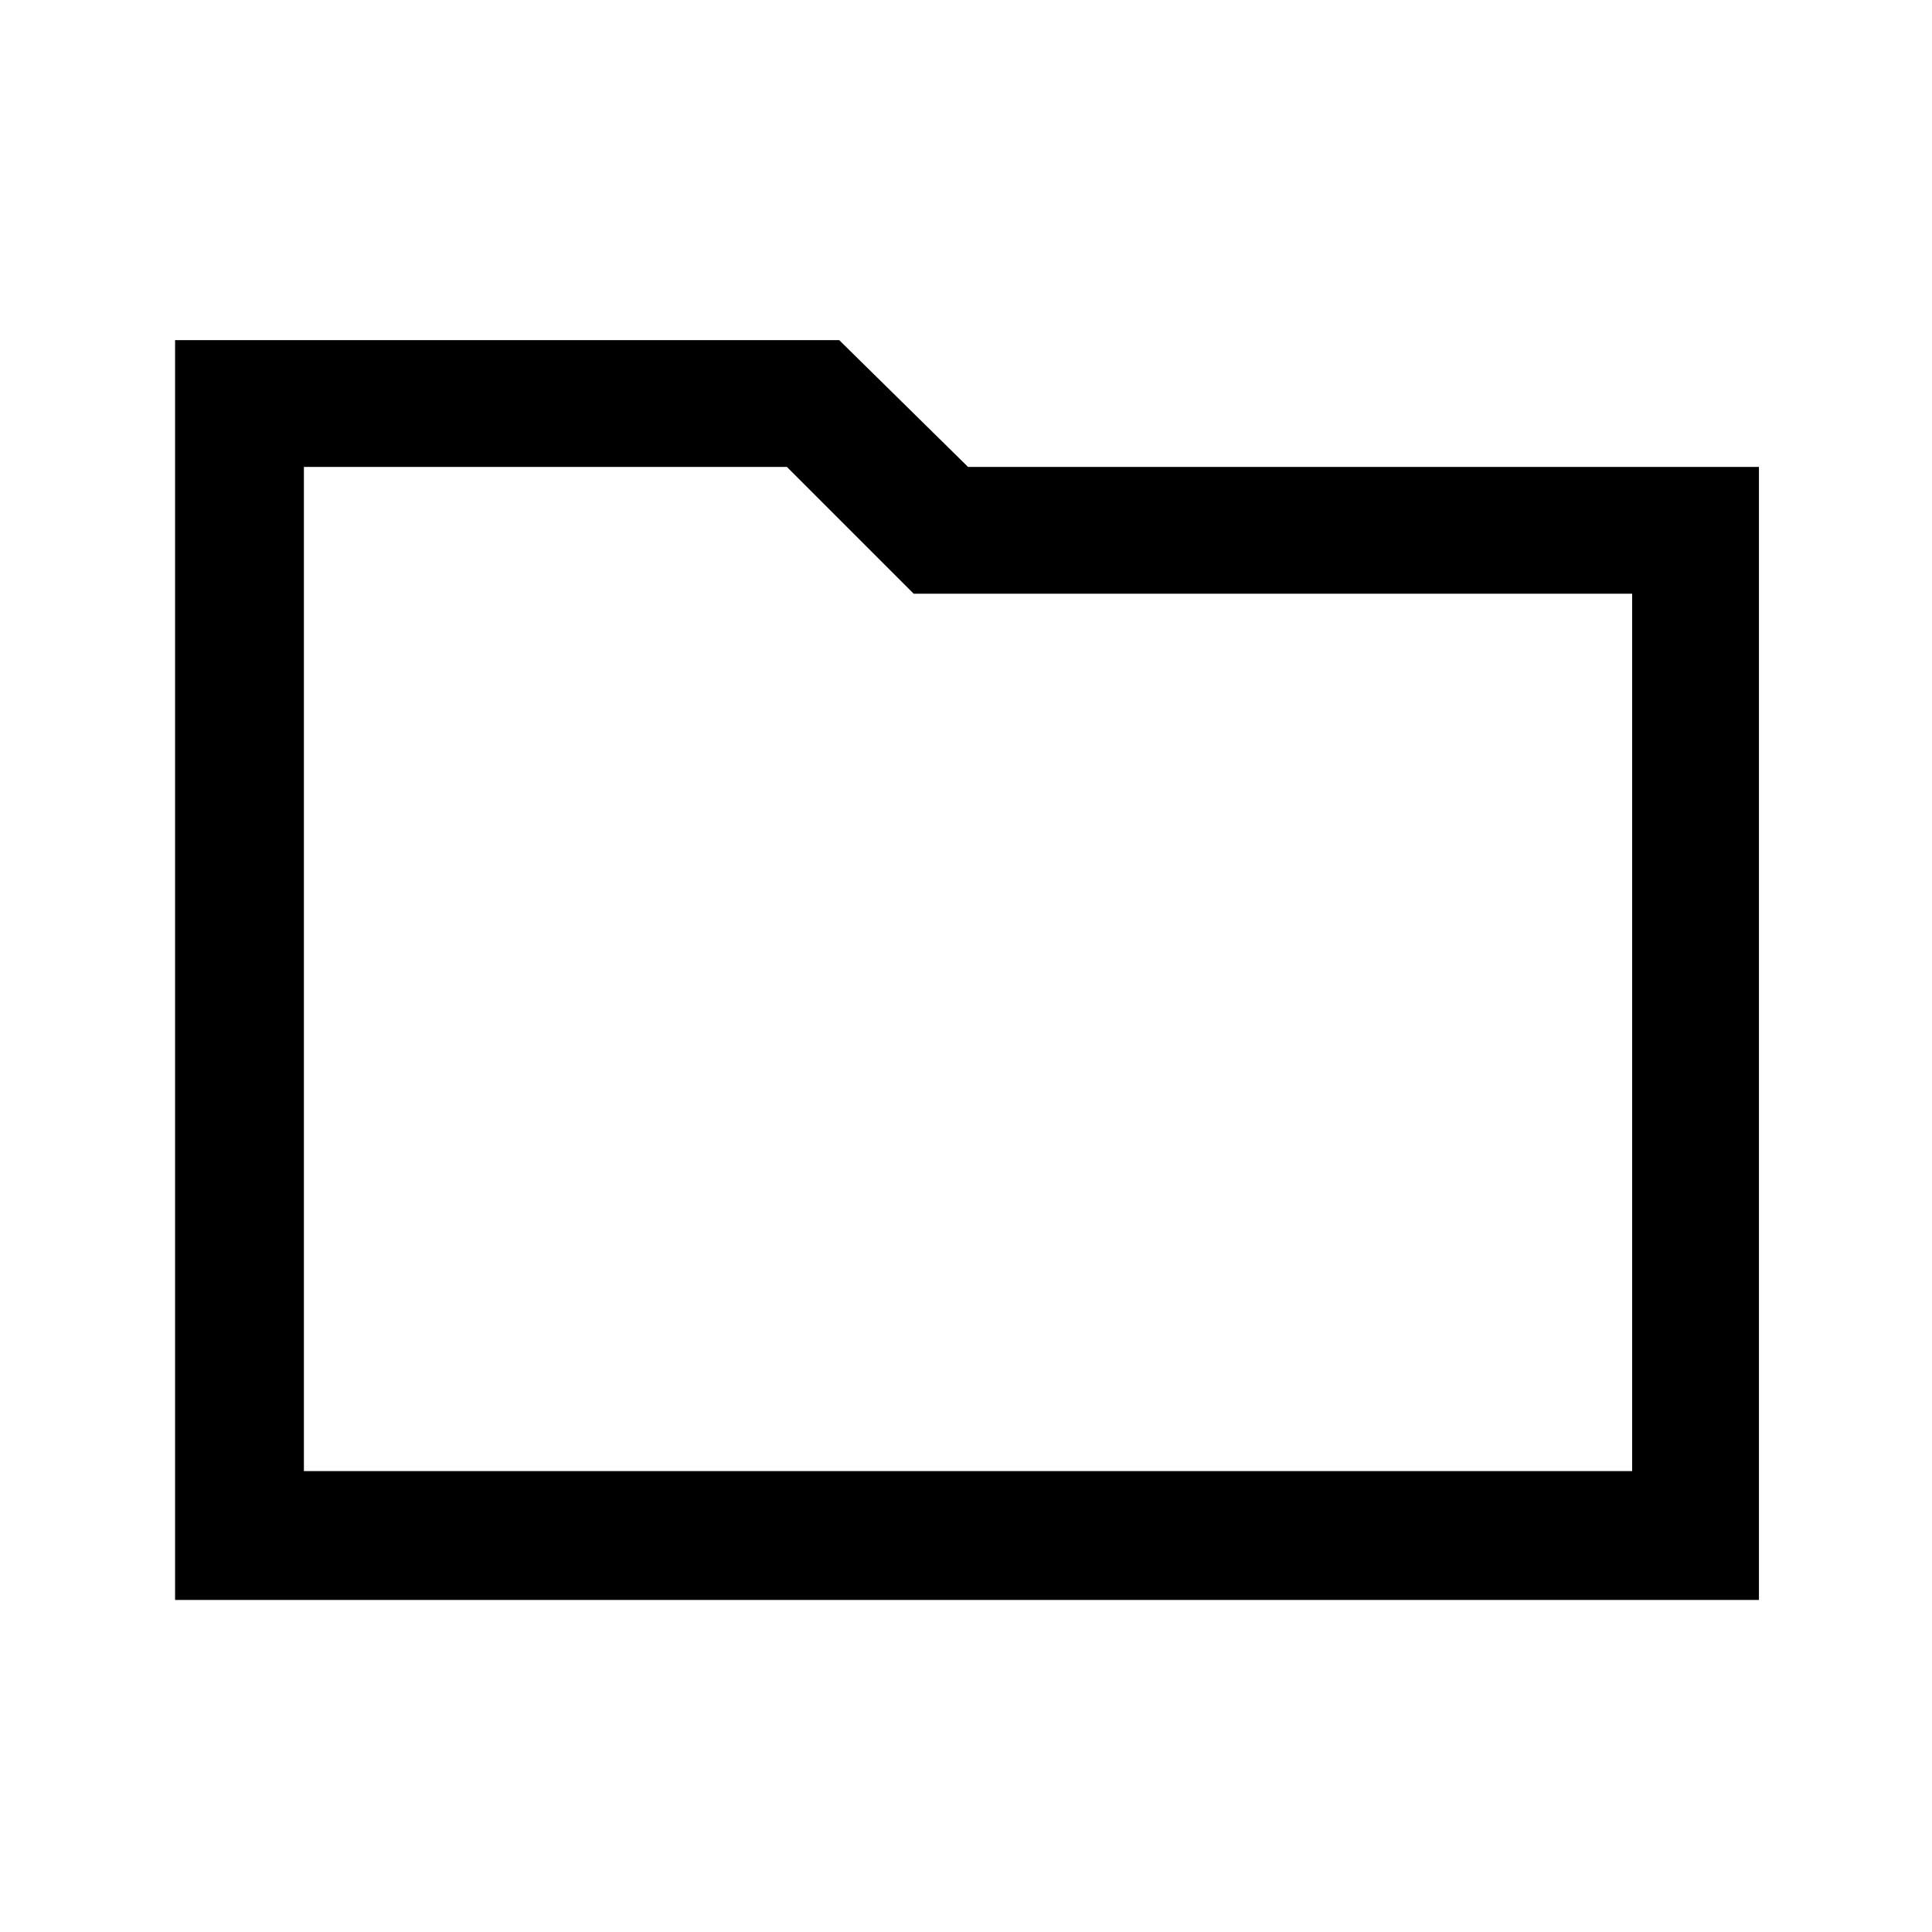 <svg xmlns="http://www.w3.org/2000/svg" height="40" width="40"><path d="M3.625 7.042h13.75l2.667 2.625h16.375v23.458H3.625Zm2.667 2.625v20.791h27.5V12.292H18.917l-2.625-2.625Zm0 20.791V9.667v20.791Z"/></svg>